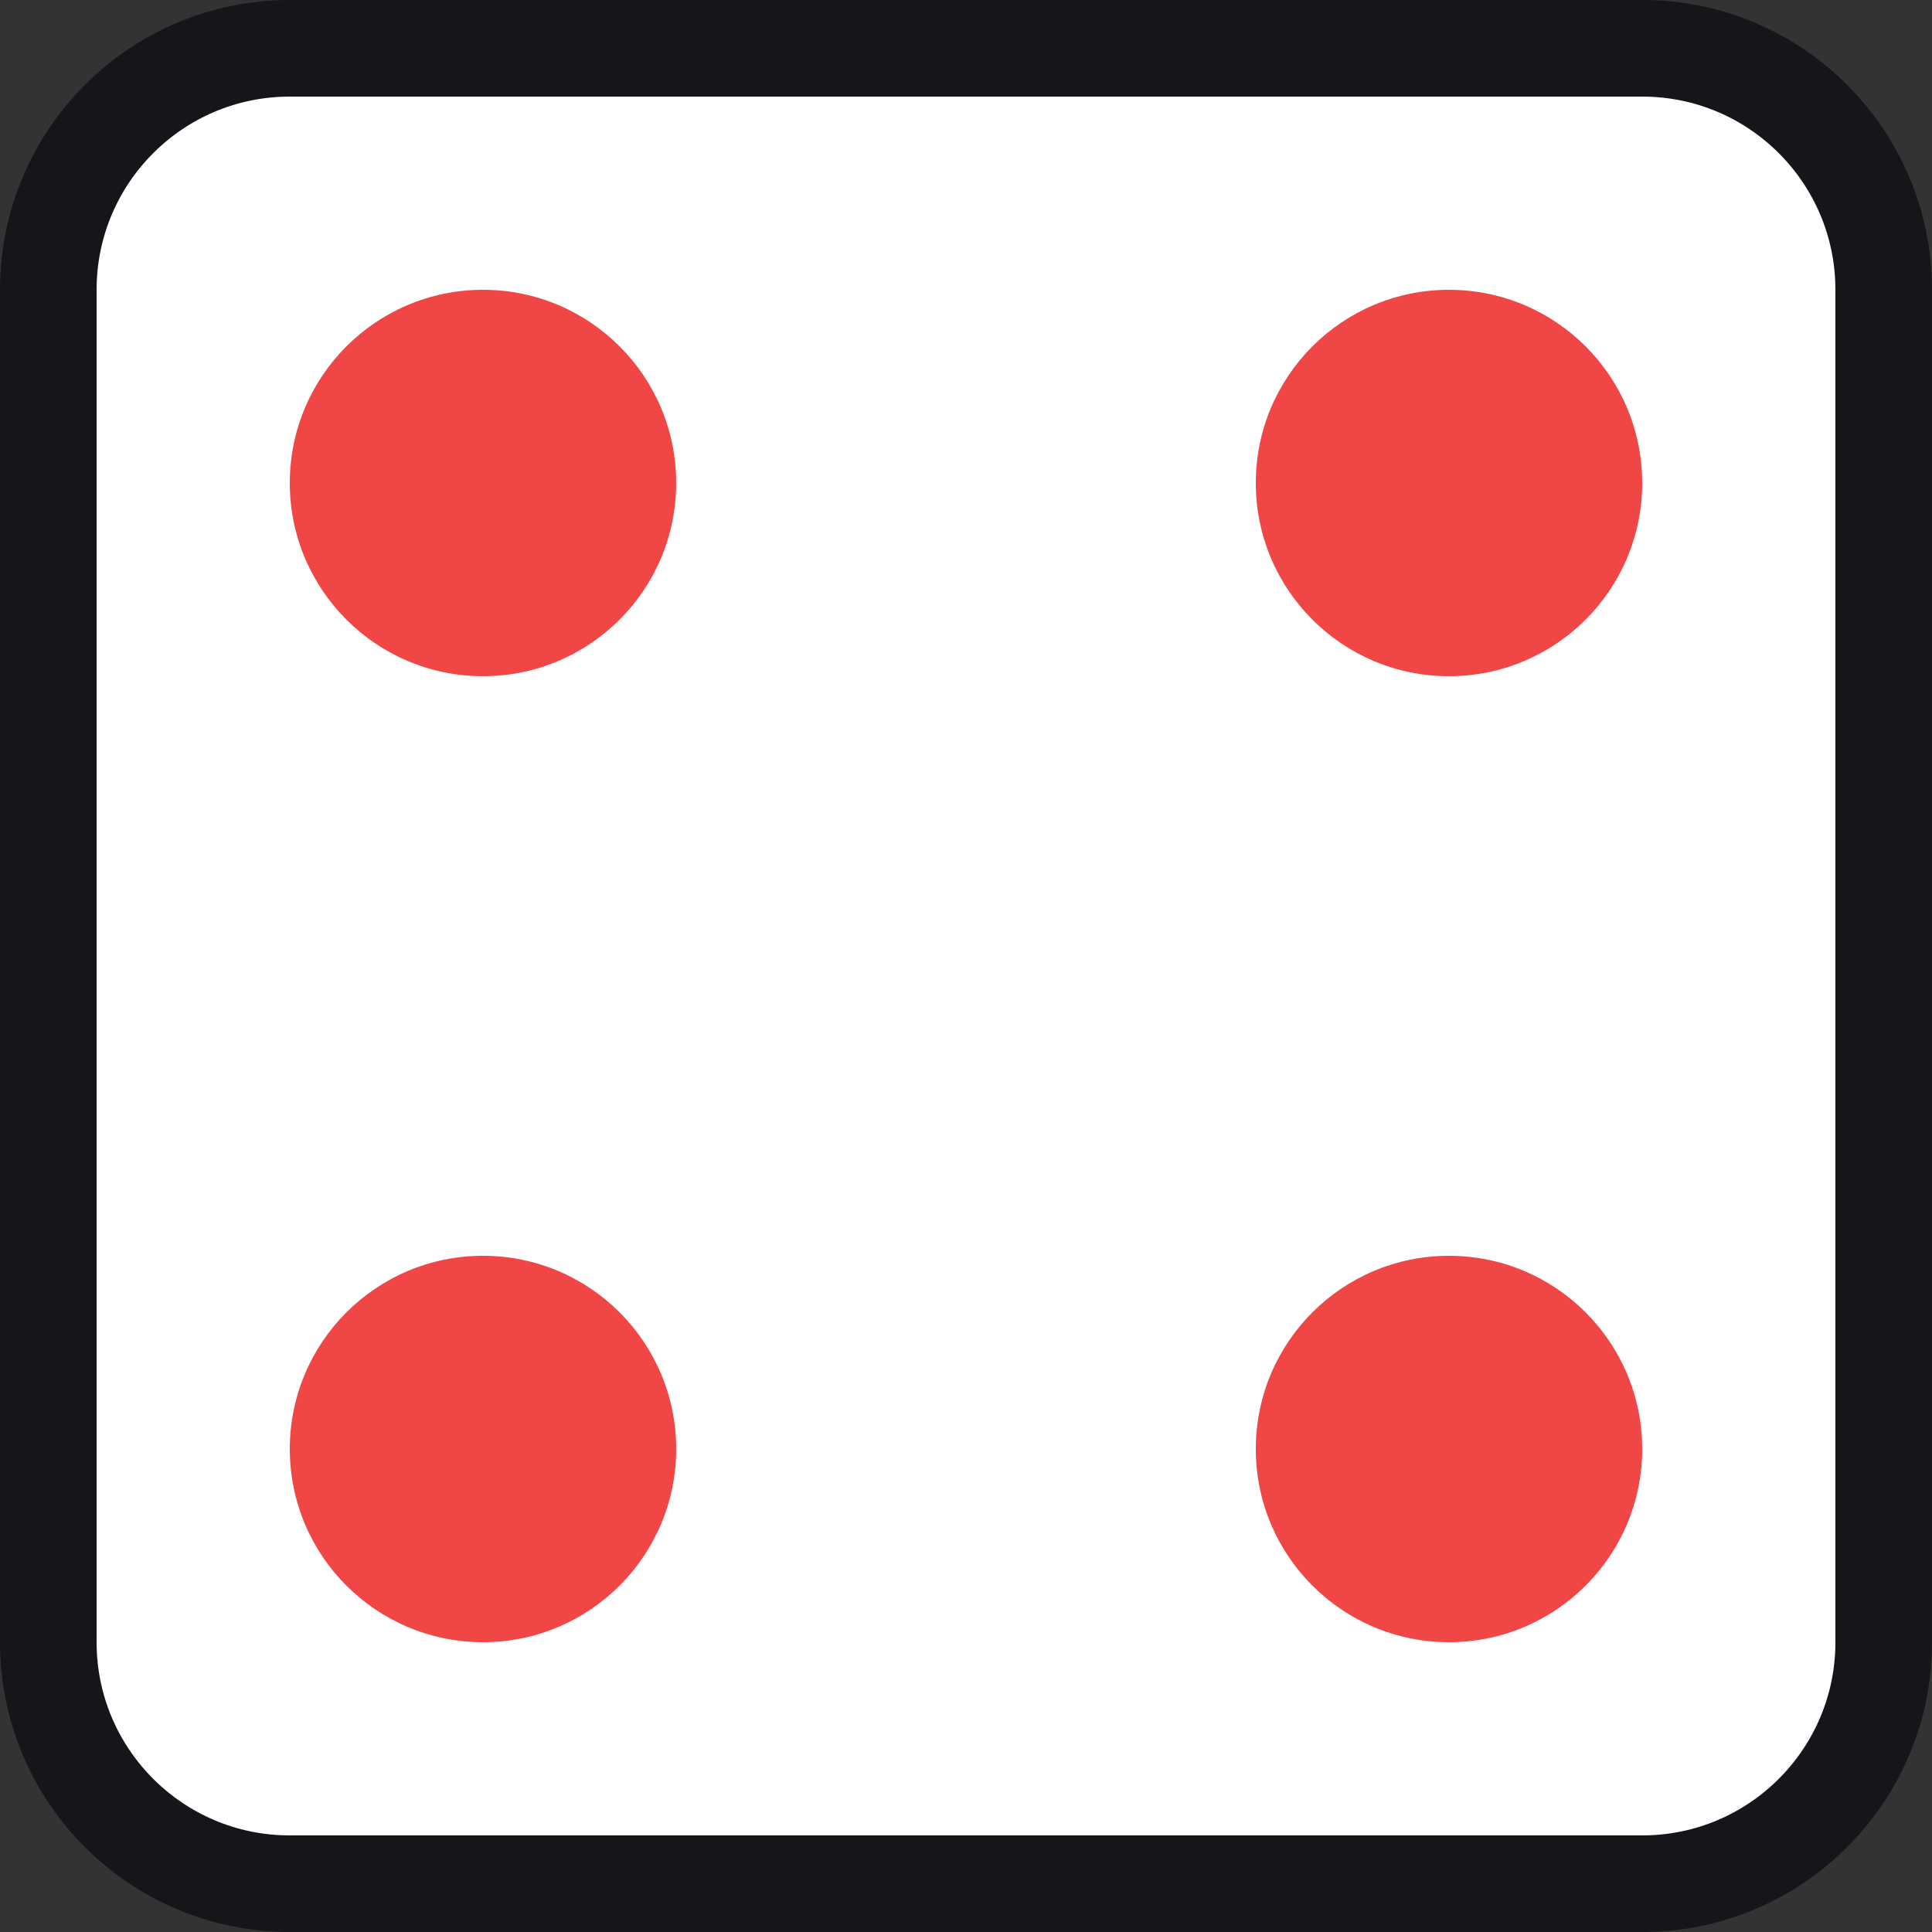 <svg width="100" height="100" viewBox="0 0 100 100" fill="none" xmlns="http://www.w3.org/2000/svg">
<rect x="0" y="0" width="100" height="100" fill="#333333" stroke="none"/>
<g clip-path="url(#clip0_200_392)">
<path d="M85 2.5H15C8.096 2.5 2.5 8.096 2.5 15V85C2.5 91.904 8.096 97.5 15 97.5H85C91.904 97.5 97.5 91.904 97.5 85V15C97.5 8.096 91.904 2.5 85 2.5Z" fill="white"/>
<path d="M85 2.5H15C8.096 2.5 2.5 8.096 2.5 15V85C2.5 91.904 8.096 97.5 15 97.5H85C91.904 97.5 97.5 91.904 97.5 85V15C97.5 8.096 91.904 2.5 85 2.5Z" stroke="#15151A" stroke-width="5"/>
<path d="M75 35C80.523 35 85 30.523 85 25C85 19.477 80.523 15 75 15C69.477 15 65 19.477 65 25C65 30.523 69.477 35 75 35Z" fill="#F14646"/>
<path d="M25 35C30.523 35 35 30.523 35 25C35 19.477 30.523 15 25 15C19.477 15 15 19.477 15 25C15 30.523 19.477 35 25 35Z" fill="#F14646"/>
<path d="M25 85C30.523 85 35 80.523 35 75C35 69.477 30.523 65 25 65C19.477 65 15 69.477 15 75C15 80.523 19.477 85 25 85Z" fill="#F14646"/>
<path d="M75 85C80.523 85 85 80.523 85 75C85 69.477 80.523 65 75 65C69.477 65 65 69.477 65 75C65 80.523 69.477 85 75 85Z" fill="#F14646"/>
</g>
<defs>
<clipPath id="clip0_200_392">
<rect width="100" height="100" fill="white"/>
</clipPath>
</defs>
</svg>
